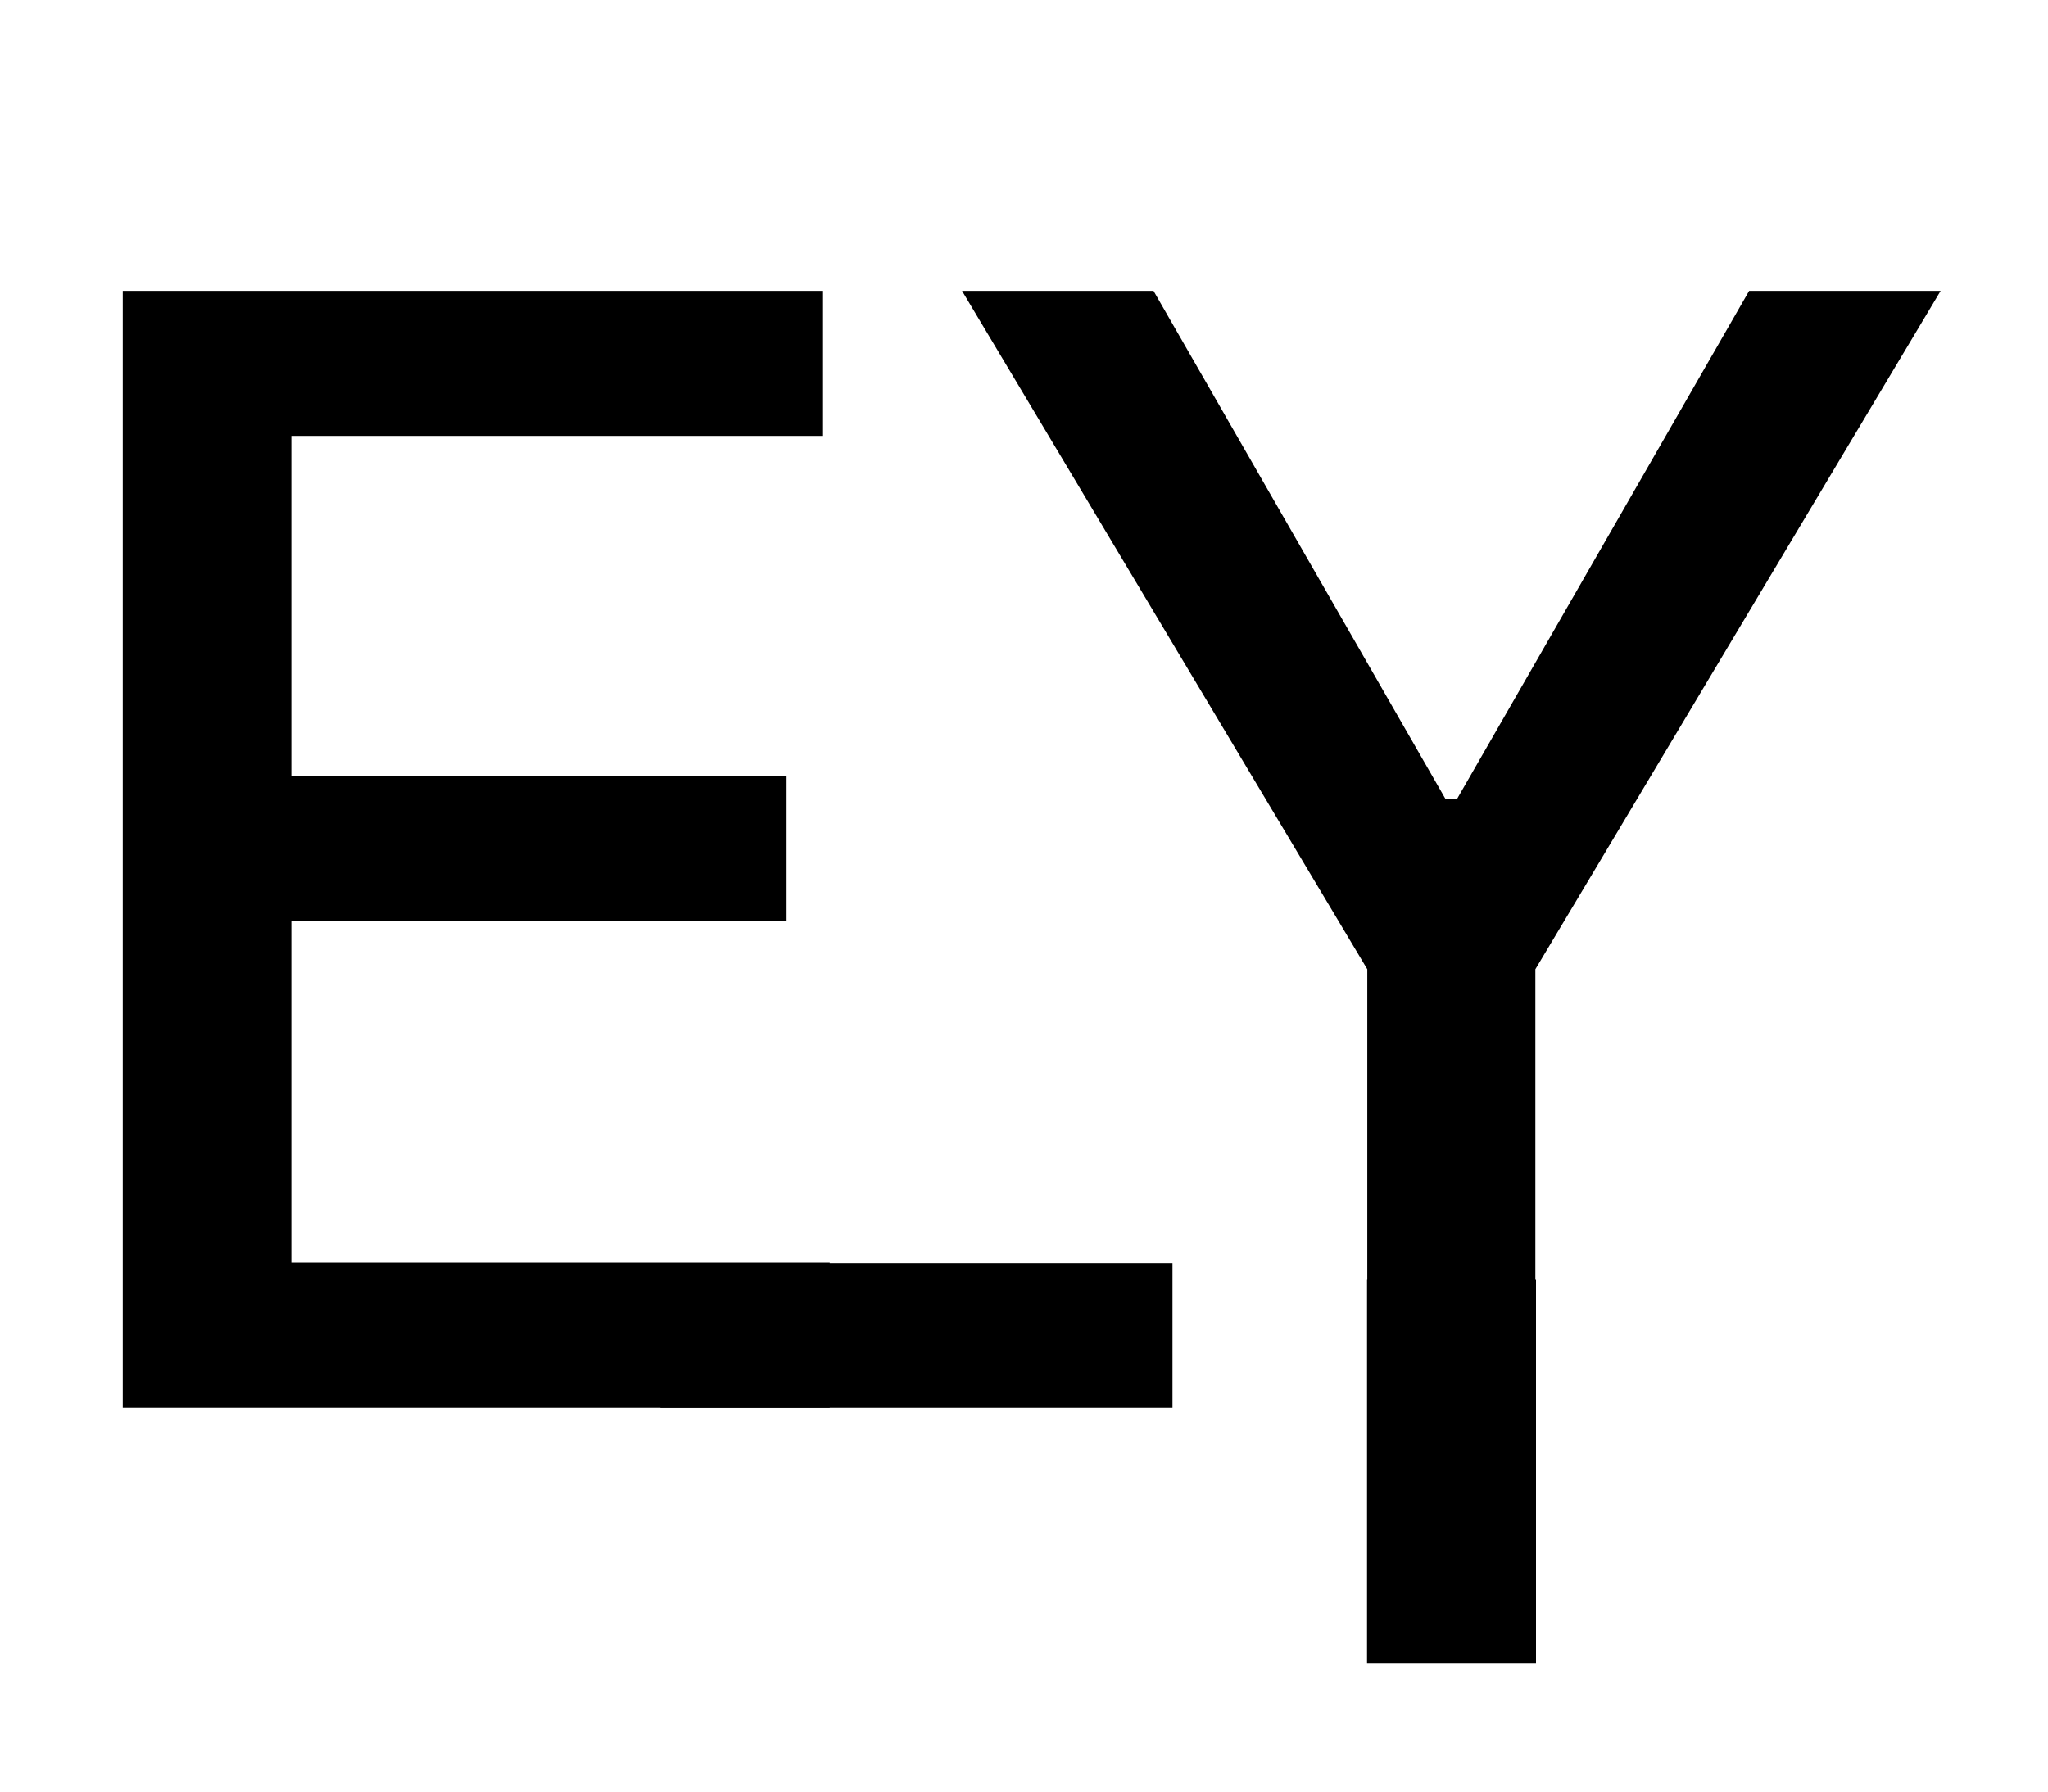 <svg width="16" height="14" viewBox="0 0 16 14" fill="none" xmlns="http://www.w3.org/2000/svg">
<path d="M0.959 11H6.482V9.866H2.276V7.195H6.145V6.065H2.276V3.406H6.43V2.273H0.959V11ZM7.516 2.273L10.682 7.574V11H11.995V7.574L15.161 2.273H13.665L11.385 6.24H11.291L9.012 2.273H7.516Z" fill="black"/>
<rect x="10.68" y="10" width="1.32" height="3" fill="black"/>
<rect x="5.16" y="11" width="1.13" height="4" transform="rotate(-90 5.16 11)" fill="black"/>
</svg>
